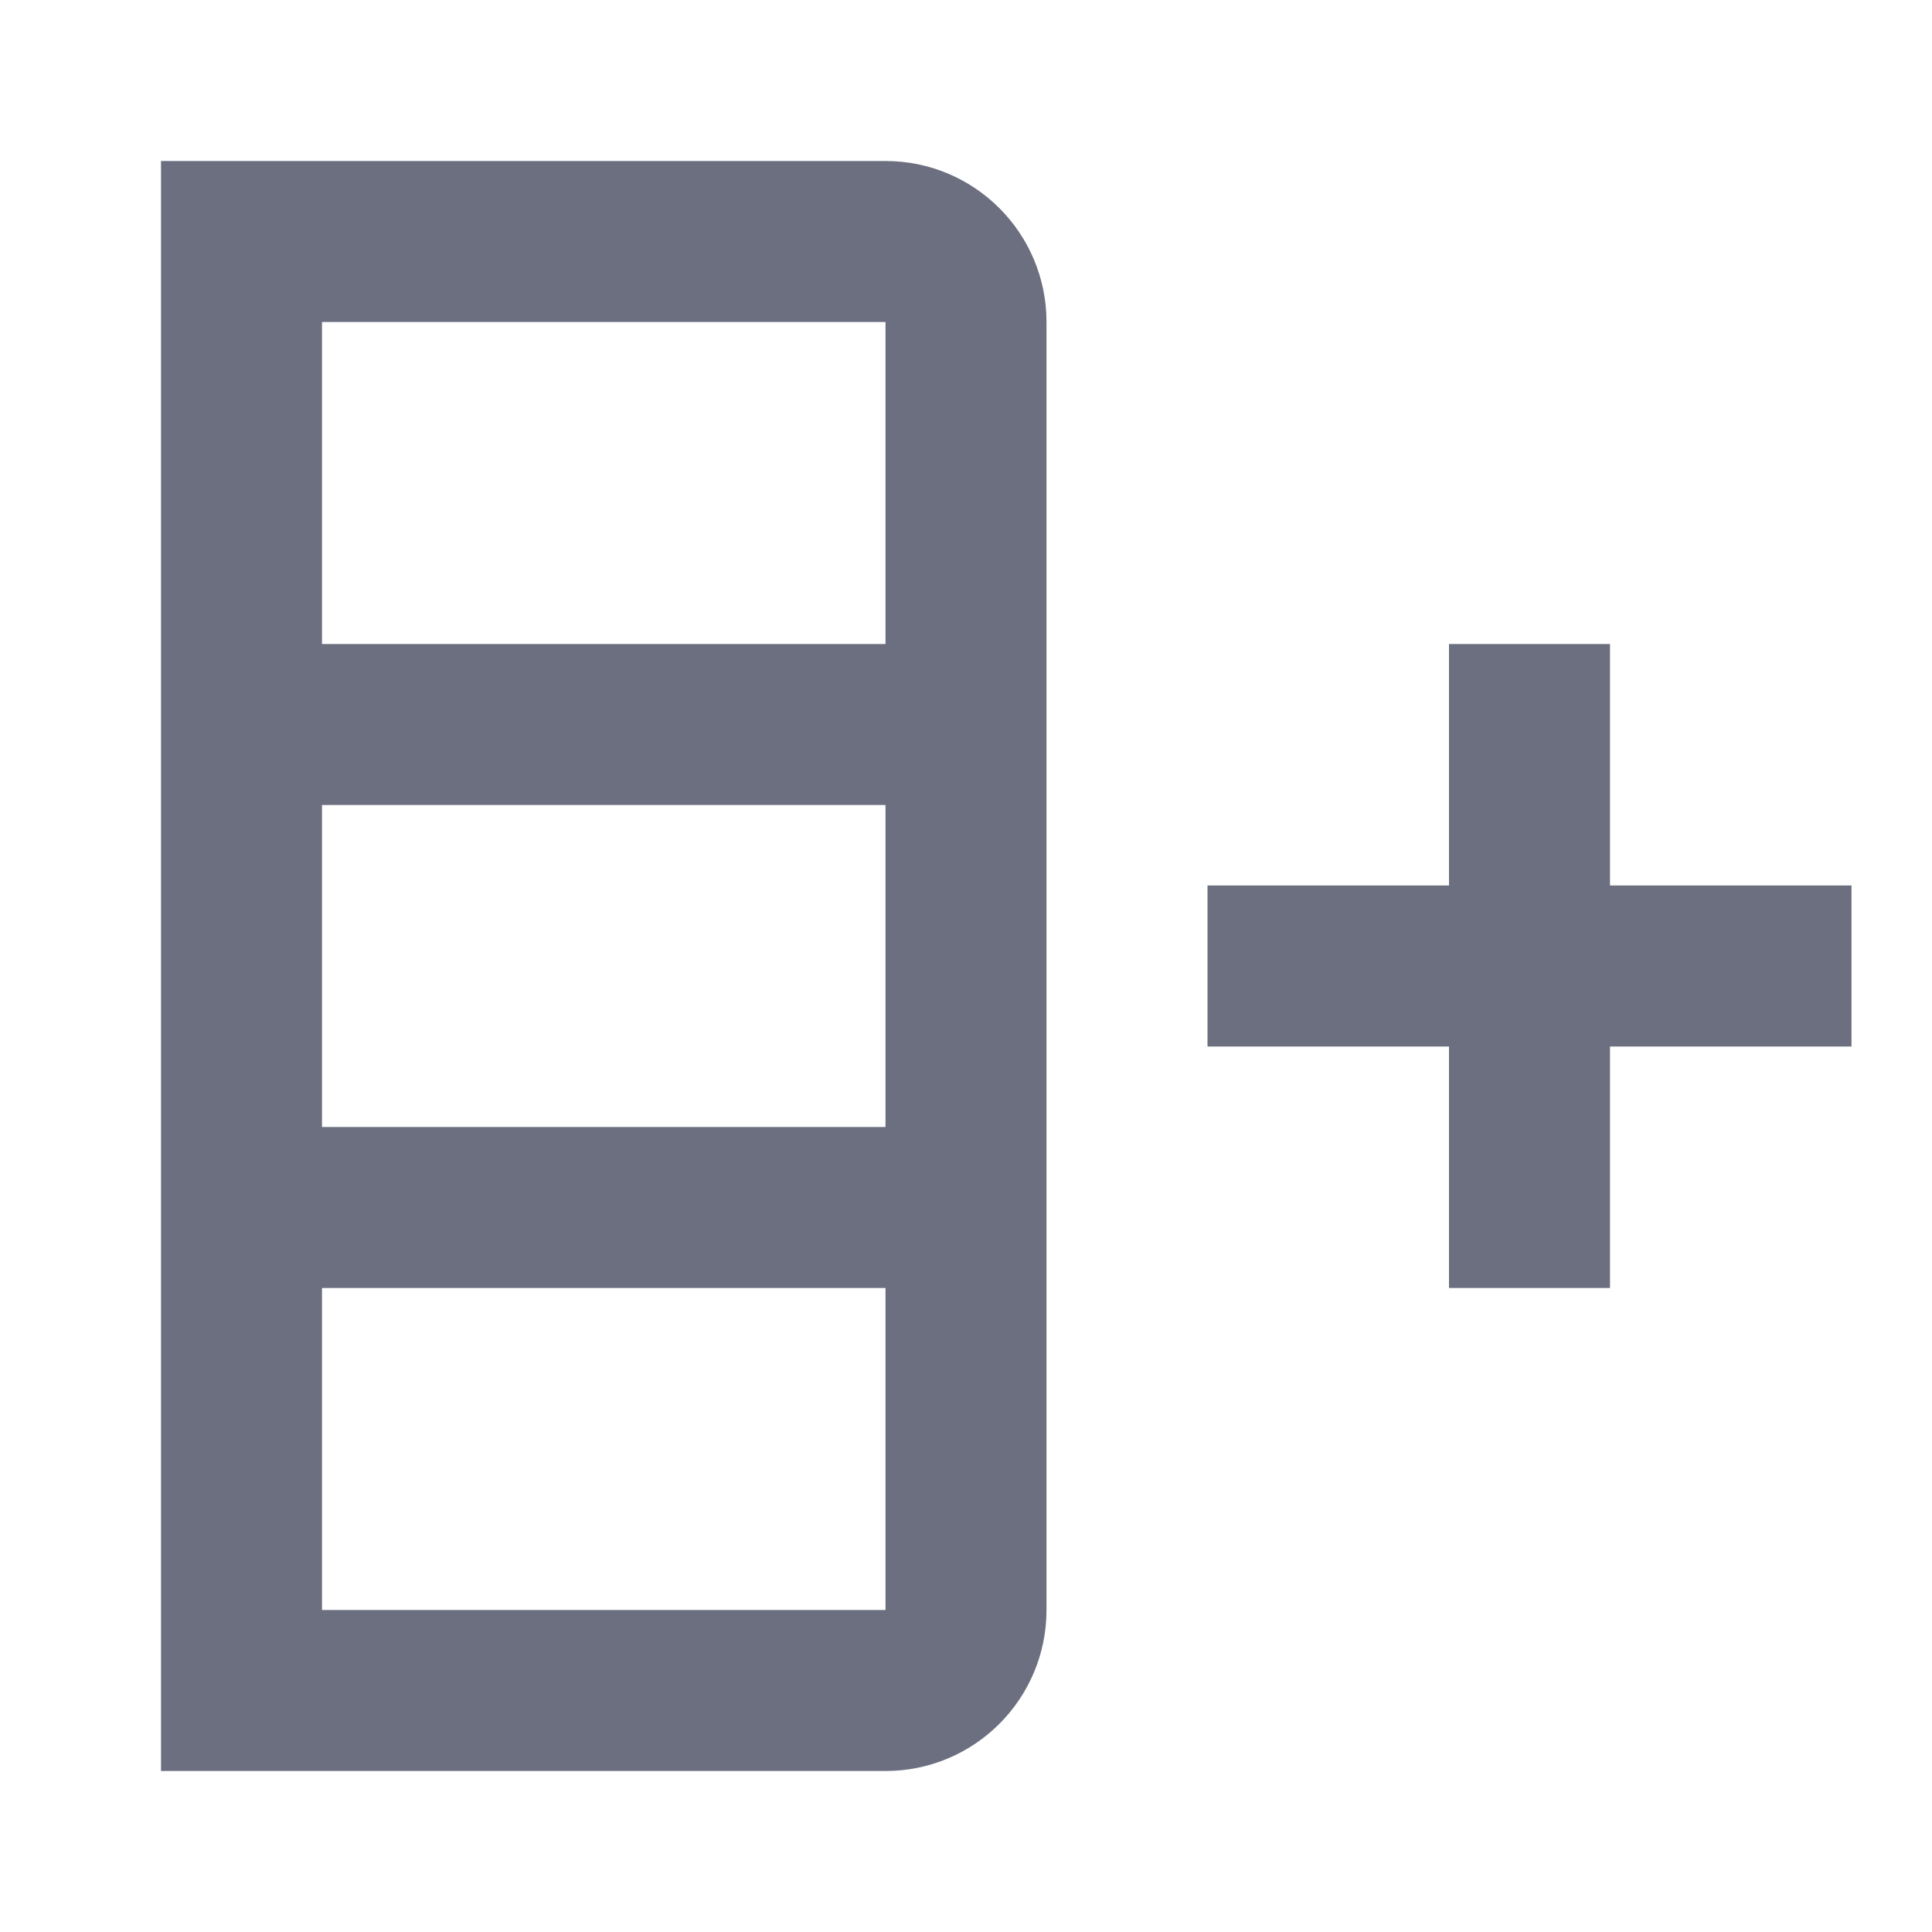 <svg width="24" height="24" viewBox="0 0 24 24" fill="none" xmlns="http://www.w3.org/2000/svg">
<path fill-rule="evenodd" clip-rule="evenodd" d="M11 2C12.105 2 13 2.895 13 4V20C13 21.105 12.105 22 11 22H2V2H11ZM4 10V14H11V10H4ZM4 16V20H11V16H4ZM4 4V8H11V4H4ZM15 11H18V8H20V11H23V13H20V16H18V13H15V11Z" fill="#6C6F80"/>
</svg>
